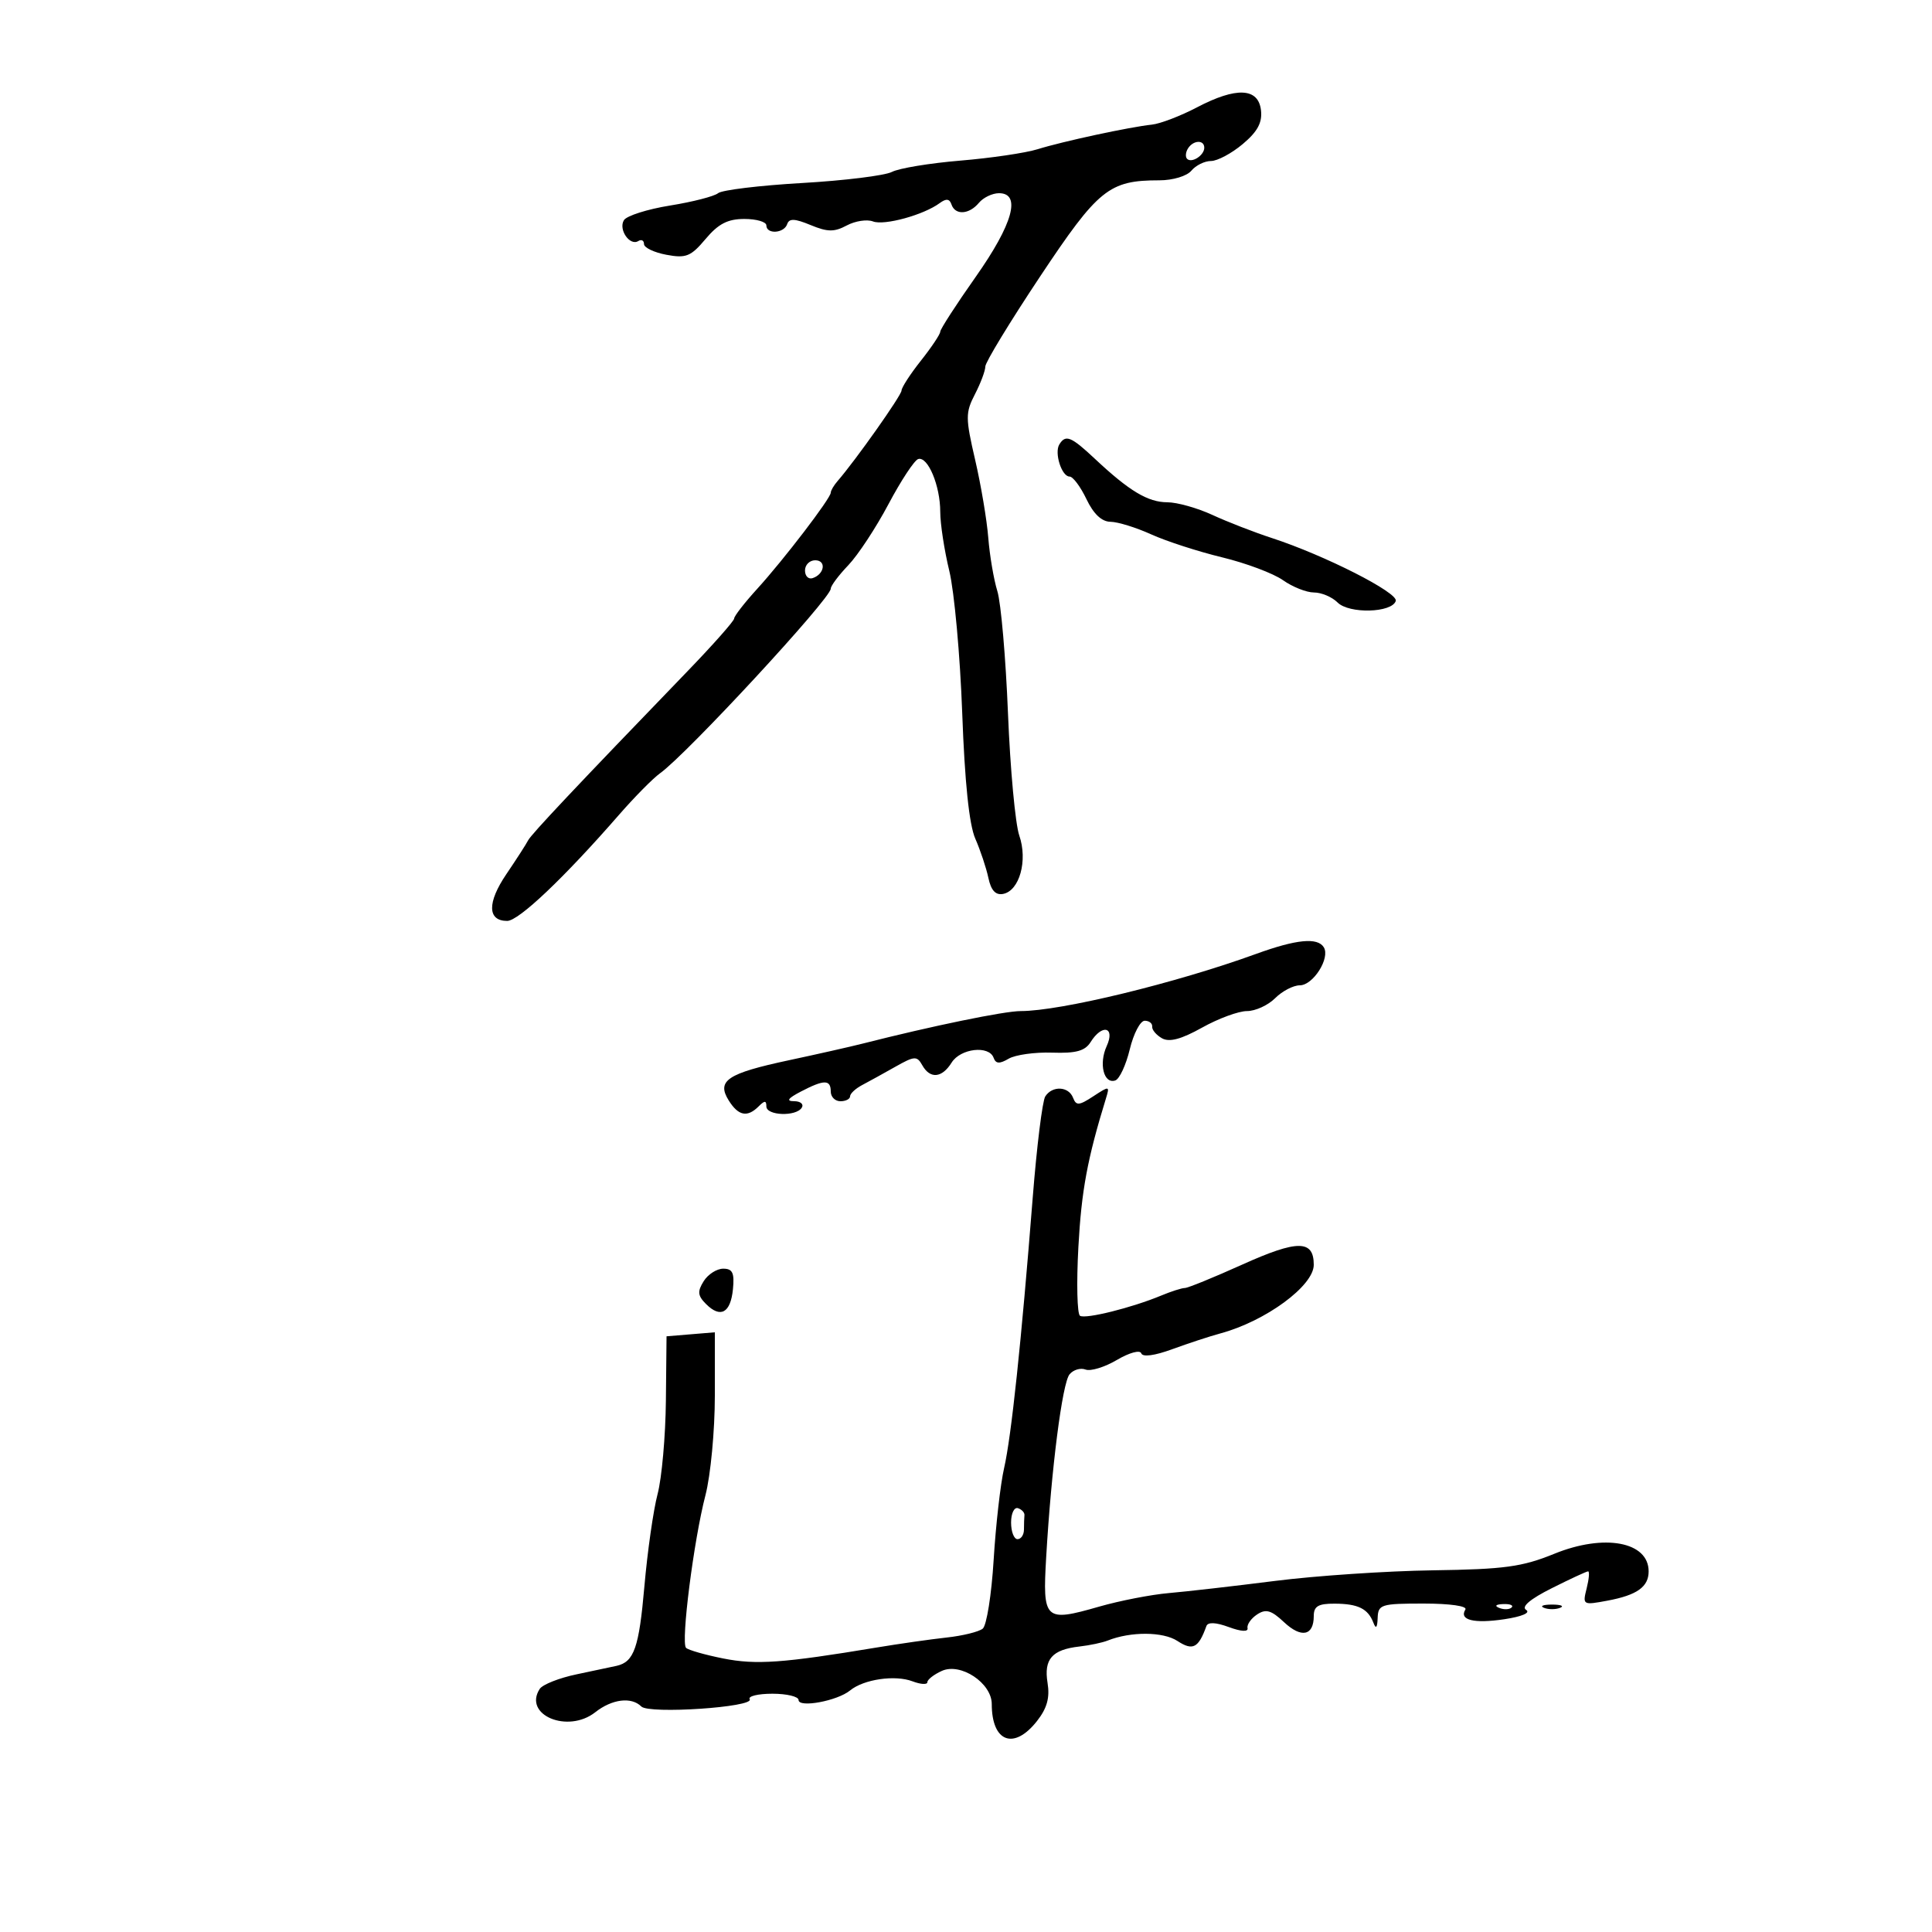 <svg xmlns="http://www.w3.org/2000/svg" width="300" height="300" viewBox="0 0 300 300" version="1.1">
	<path d="M 185.864 16.671 C 183.314 18.008, 180.164 19.215, 178.864 19.352 C 175.412 19.717, 165.032 21.951, 161.118 23.171 C 159.258 23.750, 153.858 24.547, 149.118 24.941 C 144.378 25.335, 139.600 26.124, 138.500 26.694 C 137.400 27.265, 131.117 28.041, 124.538 28.419 C 117.959 28.798, 112.094 29.507, 111.504 29.997 C 110.914 30.486, 107.556 31.350, 104.042 31.916 C 100.527 32.482, 97.306 33.505, 96.883 34.189 C 95.994 35.628, 97.795 38.245, 99.113 37.430 C 99.601 37.129, 100 37.338, 100 37.896 C 100 38.453, 101.564 39.203, 103.475 39.561 C 106.525 40.133, 107.270 39.833, 109.564 37.107 C 111.547 34.749, 113 34, 115.589 34 C 117.465 34, 119 34.450, 119 35 C 119 36.415, 121.751 36.247, 122.233 34.802 C 122.537 33.889, 123.400 33.923, 125.866 34.945 C 128.504 36.037, 129.540 36.049, 131.483 35.009 C 132.793 34.308, 134.628 34.027, 135.561 34.385 C 137.312 35.057, 143.421 33.379, 145.913 31.541 C 146.924 30.796, 147.445 30.855, 147.746 31.750 C 148.319 33.452, 150.486 33.324, 152 31.500 C 152.685 30.675, 154.090 30, 155.122 30 C 158.617 30, 157.280 34.797, 151.500 43 C 148.475 47.292, 146 51.121, 146 51.508 C 146 51.895, 144.650 53.917, 143 56 C 141.350 58.083, 139.995 60.173, 139.989 60.644 C 139.980 61.399, 132.851 71.487, 130.050 74.708 C 129.473 75.372, 129 76.179, 129 76.500 C 129 77.365, 121.703 86.906, 117.581 91.432 C 115.612 93.594, 114 95.669, 114 96.042 C 114 96.415, 110.737 100.100, 106.750 104.232 C 89.386 122.223, 82.467 129.565, 82 130.500 C 81.725 131.050, 80.210 133.401, 78.634 135.725 C 75.631 140.151, 75.678 143, 78.755 143 C 80.544 143, 87.579 136.324, 96.142 126.500 C 98.539 123.750, 101.400 120.855, 102.500 120.066 C 106.693 117.060, 129 92.937, 129 91.408 C 129 90.969, 130.224 89.332, 131.720 87.770 C 133.216 86.209, 136.029 81.935, 137.970 78.272 C 139.912 74.610, 141.985 71.464, 142.578 71.281 C 144.076 70.818, 146 75.419, 146 79.466 C 146 81.321, 146.635 85.462, 147.411 88.669 C 148.187 91.876, 149.088 101.799, 149.413 110.720 C 149.804 121.453, 150.490 128.050, 151.441 130.220 C 152.231 132.024, 153.146 134.767, 153.475 136.316 C 153.887 138.264, 154.594 139.032, 155.765 138.807 C 158.310 138.317, 159.612 133.610, 158.273 129.739 C 157.657 127.958, 156.869 119.436, 156.521 110.802 C 156.174 102.168, 155.432 93.618, 154.871 91.802 C 154.311 89.986, 153.675 86.250, 153.459 83.500 C 153.243 80.750, 152.326 75.311, 151.422 71.414 C 149.909 64.891, 149.906 64.082, 151.389 61.214 C 152.275 59.501, 153 57.565, 153 56.911 C 153 56.258, 156.819 49.981, 161.486 42.964 C 170.553 29.333, 172.204 28, 180.027 28 C 182.121 28, 184.301 27.343, 185 26.500 C 185.685 25.675, 187.055 25, 188.046 25 C 189.036 25, 191.255 23.815, 192.977 22.366 C 195.275 20.432, 196.026 19.037, 195.804 17.116 C 195.398 13.621, 191.971 13.467, 185.864 16.671 M 184.459 23.067 C 184.096 23.653, 184.040 24.373, 184.333 24.667 C 185.050 25.383, 187 24.121, 187 22.941 C 187 21.663, 185.274 21.748, 184.459 23.067 M 164.494 69.009 C 163.684 70.320, 164.856 74, 166.084 74 C 166.605 74, 167.783 75.575, 168.701 77.500 C 169.804 79.812, 171.071 81.007, 172.435 81.022 C 173.571 81.034, 176.418 81.914, 178.761 82.978 C 181.105 84.042, 186.055 85.645, 189.761 86.541 C 193.468 87.438, 197.719 89.032, 199.210 90.085 C 200.700 91.138, 202.869 92, 204.031 92 C 205.192 92, 206.842 92.699, 207.696 93.553 C 209.487 95.344, 216.125 95.171, 216.734 93.317 C 217.153 92.040, 205.699 86.222, 197.500 83.548 C 194.750 82.651, 190.592 81.035, 188.261 79.958 C 185.929 78.881, 182.779 77.997, 181.261 77.993 C 178.249 77.986, 175.357 76.252, 170.022 71.250 C 166.306 67.768, 165.471 67.429, 164.494 69.009 M 125 88.583 C 125 89.454, 125.534 89.989, 126.188 89.771 C 128.042 89.153, 128.349 87, 126.583 87 C 125.712 87, 125 87.713, 125 88.583 M 195 148.139 C 182.545 152.664, 164.679 157, 158.488 157 C 155.958 157, 144.733 159.309, 134 162.038 C 132.075 162.527, 126.900 163.696, 122.500 164.635 C 112.935 166.675, 111.238 167.808, 113.153 170.873 C 114.654 173.276, 116.046 173.554, 117.800 171.800 C 118.733 170.867, 119 170.867, 119 171.800 C 119 173.247, 123.626 173.415, 124.500 172 C 124.840 171.450, 124.304 170.997, 123.309 170.994 C 122.030 170.989, 122.339 170.550, 124.364 169.494 C 127.975 167.611, 129 167.612, 129 169.500 C 129 170.325, 129.675 171, 130.500 171 C 131.325 171, 132 170.657, 132 170.237 C 132 169.818, 132.844 169.030, 133.875 168.487 C 134.907 167.944, 137.225 166.666, 139.027 165.646 C 142 163.964, 142.387 163.940, 143.202 165.396 C 144.420 167.573, 146.261 167.413, 147.768 165 C 149.147 162.791, 153.573 162.282, 154.286 164.250 C 154.627 165.193, 155.202 165.228, 156.624 164.395 C 157.661 163.787, 160.695 163.363, 163.366 163.453 C 167.086 163.579, 168.486 163.194, 169.352 161.809 C 171.145 158.937, 173.205 159.455, 171.847 162.436 C 170.596 165.183, 171.392 168.369, 173.180 167.773 C 173.829 167.557, 174.841 165.382, 175.430 162.940 C 176.018 160.498, 177.063 158.500, 177.750 158.500 C 178.438 158.500, 178.960 158.910, 178.910 159.410 C 178.861 159.911, 179.551 160.729, 180.442 161.228 C 181.583 161.866, 183.427 161.373, 186.658 159.568 C 189.185 158.155, 192.320 157, 193.626 157 C 194.932 157, 196.900 156.100, 198 155 C 199.100 153.900, 200.824 153, 201.831 153 C 203.908 153, 206.586 148.758, 205.559 147.095 C 204.588 145.524, 201.301 145.849, 195 148.139 M 162.309 170.250 C 161.864 170.938, 160.986 178.025, 160.358 186 C 158.593 208.398, 157.040 223.068, 155.915 227.971 C 155.351 230.430, 154.621 236.844, 154.293 242.224 C 153.966 247.604, 153.203 252.406, 152.599 252.896 C 151.994 253.385, 149.475 254.005, 147 254.274 C 144.525 254.544, 139.575 255.251, 136 255.846 C 121.617 258.240, 117.402 258.540, 112.319 257.530 C 109.470 256.963, 106.862 256.218, 106.526 255.873 C 105.703 255.031, 107.724 239.159, 109.542 232.177 C 110.344 229.098, 111 222.147, 111 216.730 L 111 206.879 107.250 207.190 L 103.500 207.500 103.399 217.500 C 103.344 223, 102.763 229.525, 102.109 232 C 101.455 234.475, 100.532 240.933, 100.059 246.351 C 99.229 255.849, 98.461 258.050, 95.760 258.668 C 95.067 258.826, 92.275 259.419, 89.555 259.984 C 86.836 260.550, 84.249 261.572, 83.806 262.256 C 81.193 266.299, 88.168 269.229, 92.428 265.878 C 95.042 263.822, 98.047 263.447, 99.585 264.985 C 100.792 266.192, 117.174 265.091, 116.410 263.854 C 116.120 263.384, 117.709 263, 119.941 263 C 122.173 263, 124 263.439, 124 263.975 C 124 265.234, 130.021 264.119, 132 262.493 C 134.117 260.755, 138.984 260.043, 141.699 261.076 C 142.965 261.557, 144 261.618, 144 261.212 C 144 260.806, 145.012 260.016, 146.250 259.456 C 149.172 258.134, 154 261.343, 154 264.606 C 154 270.511, 157.435 271.805, 161.018 267.250 C 162.587 265.255, 163.039 263.626, 162.663 261.312 C 162.066 257.633, 163.363 256.152, 167.603 255.671 C 169.196 255.490, 171.175 255.074, 172 254.745 C 175.583 253.319, 180.602 253.348, 182.830 254.808 C 185.213 256.369, 186.098 255.915, 187.327 252.500 C 187.561 251.852, 188.785 251.904, 190.811 252.651 C 192.740 253.361, 193.851 253.421, 193.717 252.808 C 193.598 252.261, 194.267 251.308, 195.205 250.690 C 196.571 249.790, 197.401 250.028, 199.381 251.888 C 202.065 254.410, 204 254.013, 204 250.941 C 204 249.415, 204.694 249.003, 207.250 249.015 C 210.893 249.032, 212.432 249.796, 213.271 252 C 213.653 253.002, 213.868 252.753, 213.921 251.250 C 213.995 249.137, 214.429 249, 221.059 249 C 225.161 249, 227.877 249.390, 227.543 249.931 C 226.534 251.564, 228.869 252.142, 233.604 251.432 C 236.317 251.025, 237.700 250.433, 236.977 249.986 C 236.185 249.497, 237.591 248.306, 240.959 246.615 C 243.822 245.177, 246.361 244, 246.601 244 C 246.842 244, 246.740 245.187, 246.376 246.638 C 245.725 249.232, 245.779 249.264, 249.607 248.549 C 254.198 247.691, 256 246.408, 256 244 C 256 239.393, 249.118 238.110, 241.354 241.269 C 236.347 243.307, 233.619 243.678, 222.500 243.838 C 215.350 243.941, 204.325 244.681, 198 245.483 C 191.675 246.285, 184.250 247.135, 181.500 247.372 C 178.750 247.609, 173.876 248.557, 170.668 249.478 C 162.202 251.908, 161.878 251.605, 162.452 241.775 C 163.253 228.040, 164.951 214.763, 166.081 213.402 C 166.667 212.696, 167.785 212.364, 168.565 212.663 C 169.345 212.963, 171.535 212.292, 173.431 211.173 C 175.357 210.037, 177.027 209.582, 177.214 210.142 C 177.419 210.757, 179.281 210.510, 182.024 209.504 C 184.486 208.602, 187.850 207.498, 189.500 207.052 C 196.534 205.150, 204 199.665, 204 196.401 C 204 192.498, 201.490 192.492, 192.872 196.376 C 188.450 198.369, 184.449 200, 183.981 200 C 183.513 200, 181.863 200.527, 180.315 201.172 C 175.775 203.062, 168.577 204.857, 167.703 204.317 C 167.259 204.042, 167.145 199.246, 167.449 193.659 C 167.926 184.880, 168.842 179.949, 171.744 170.519 C 172.332 168.609, 172.262 168.598, 169.770 170.231 C 167.554 171.683, 167.105 171.716, 166.624 170.462 C 165.937 168.672, 163.411 168.548, 162.309 170.250 M 109.263 198.951 C 108.269 200.543, 108.338 201.195, 109.638 202.495 C 111.887 204.744, 113.448 203.875, 113.813 200.173 C 114.062 197.655, 113.751 197, 112.304 197 C 111.301 197, 109.933 197.878, 109.263 198.951 M 157 236.417 C 157 237.838, 157.450 239, 158 239 C 158.550 239, 159 238.325, 159 237.500 C 159 236.675, 159.034 235.674, 159.075 235.275 C 159.116 234.876, 158.666 234.389, 158.075 234.192 C 157.484 233.995, 157 234.996, 157 236.417 M 232.813 249.683 C 233.534 249.972, 234.397 249.936, 234.729 249.604 C 235.061 249.272, 234.471 249.036, 233.417 249.079 C 232.252 249.127, 232.015 249.364, 232.813 249.683 M 239.750 249.662 C 240.438 249.940, 241.563 249.940, 242.250 249.662 C 242.938 249.385, 242.375 249.158, 241 249.158 C 239.625 249.158, 239.063 249.385, 239.750 249.662" stroke="none" fill="black" fill-rule="evenodd"/>
</svg>